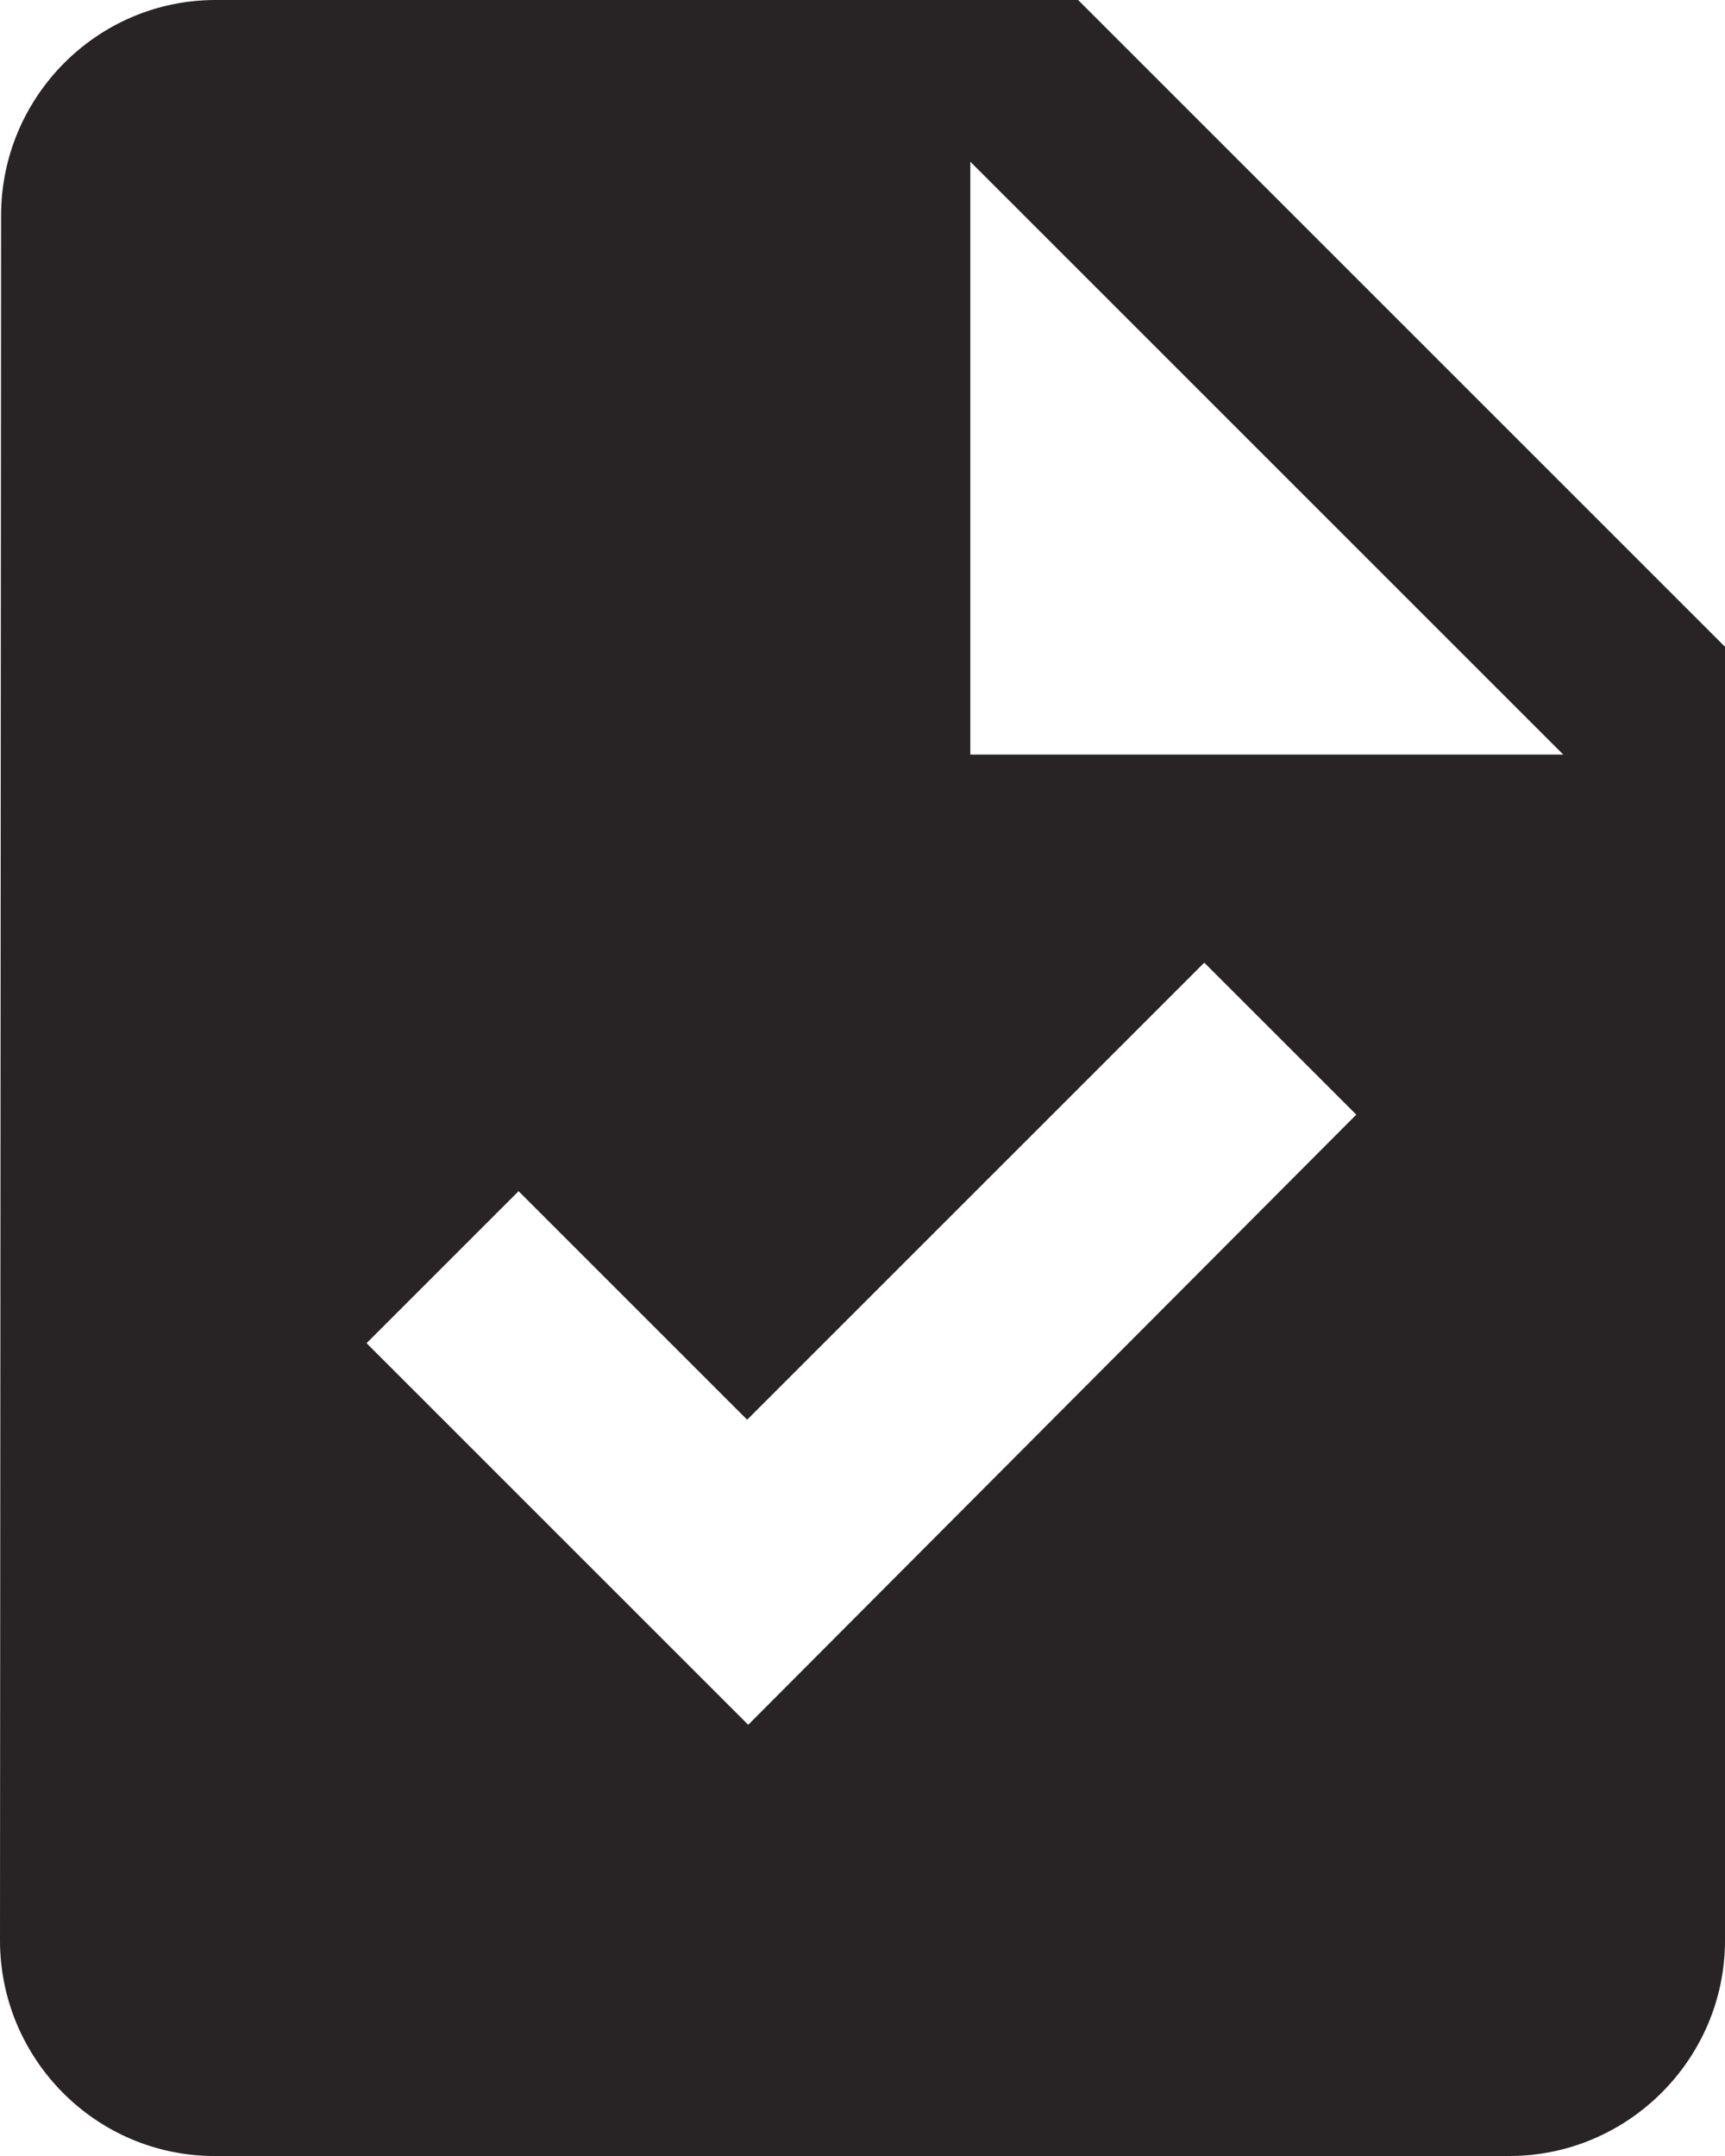 <svg width="16" height="20" viewBox="0 0 16 20" fill="none" xmlns="http://www.w3.org/2000/svg">
<path d="M10 0H2C0.9 0 0.01 0.9 0.01 2L0 18C0 19.1 0.89 20 1.99 20H14C15.1 20 16 19.1 16 18V6L10 0ZM6.94 16L3.4 12.46L4.81 11.05L6.93 13.17L11.17 8.93L12.58 10.34L6.94 16ZM9 7V1.5L14.5 7H9Z" fill="#282324"/>
</svg>
